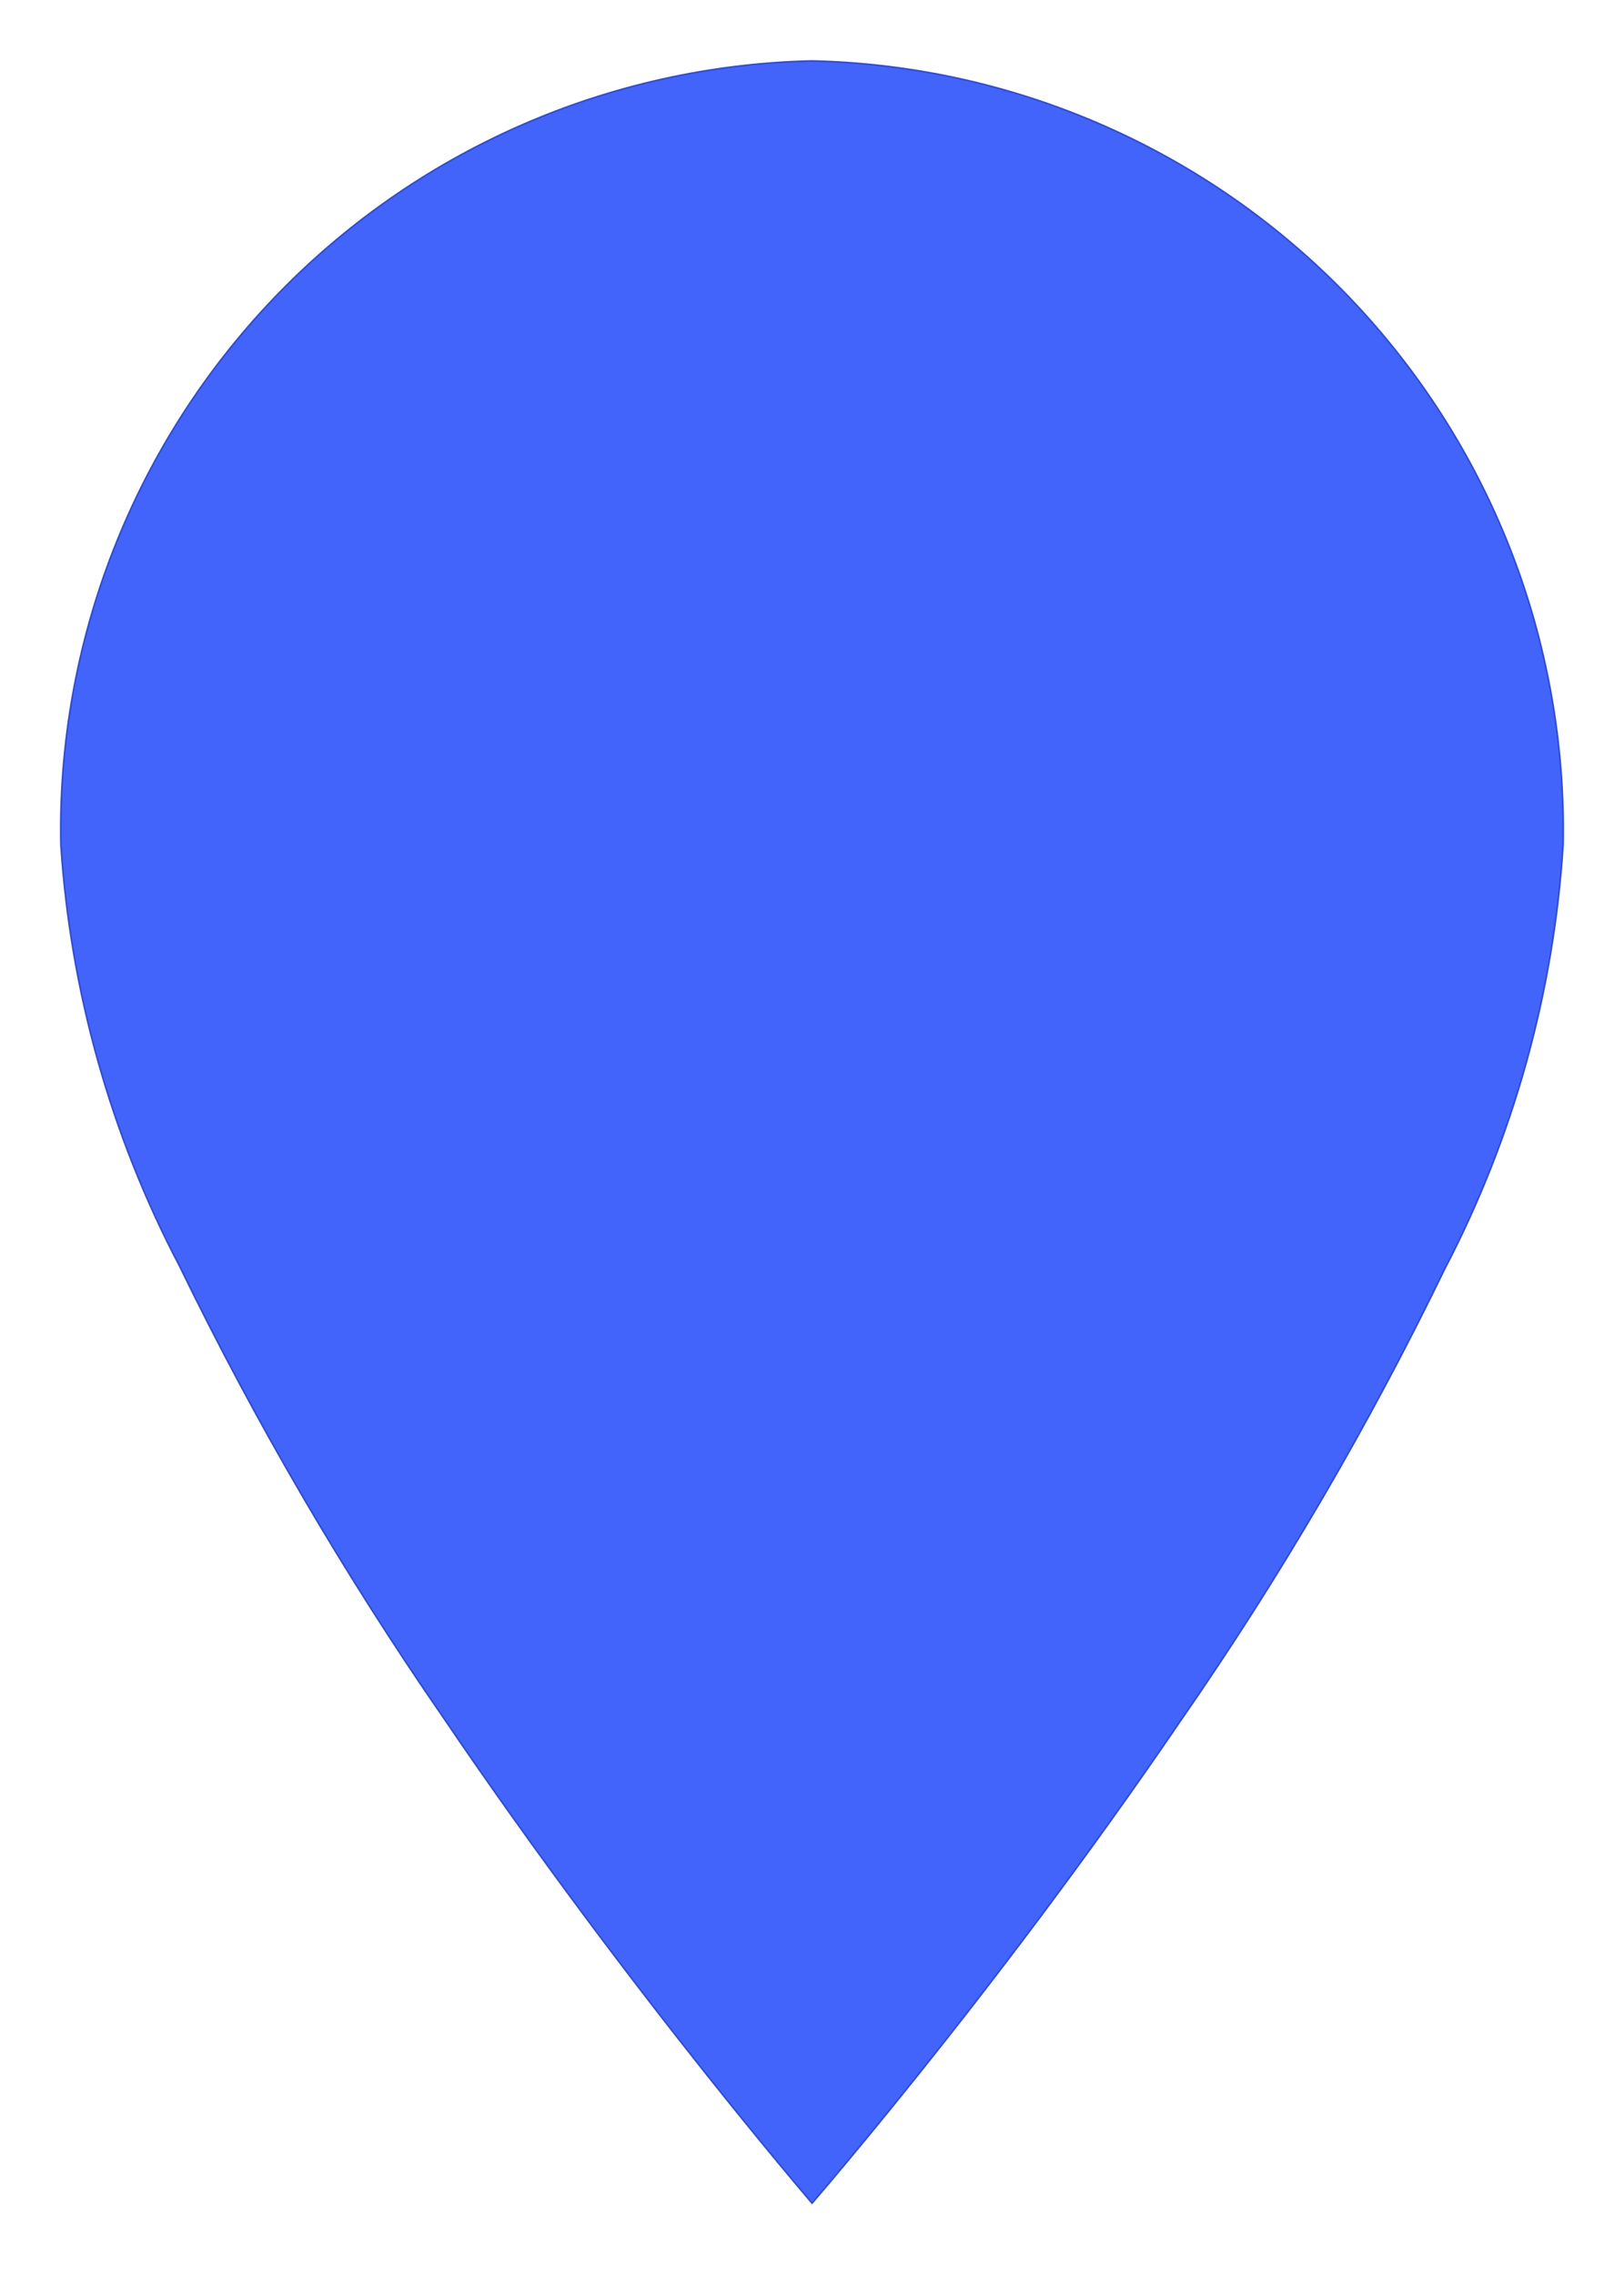 <svg width="500" height="700" viewBox="0 0 500 700" fill="none"
    xmlns="http://www.w3.org/2000/svg">
    <path d="M481.248 260C478.343 305.605 465.902 350.092 444.73 390.587C421.305 438.85 394.175 485.225 363.582 529.295C334.01 572.718 304.427 611.255 282.23 638.942C271.135 652.782 261.893 663.903 255.428 671.558C253.318 674.058 251.502 676.188 250.017 677.92C248.517 676.17 246.705 674.01 244.585 671.475C238.117 663.755 228.875 652.548 217.777 638.608C195.58 610.723 165.992 571.948 136.42 528.358C105.88 484.208 78.749 437.793 55.262 389.52C34.172 349.373 21.733 305.25 18.747 260C17.513 197.369 41.162 136.803 84.51 91.58C127.859 46.357 187.37 20.167 249.997 18.75C312.625 20.167 372.135 46.357 415.485 91.58C458.832 136.803 482.483 197.369 481.248 260Z" fill="#4264FB" stroke="#314CCD" stroke-width="0.5"/>
</svg>

